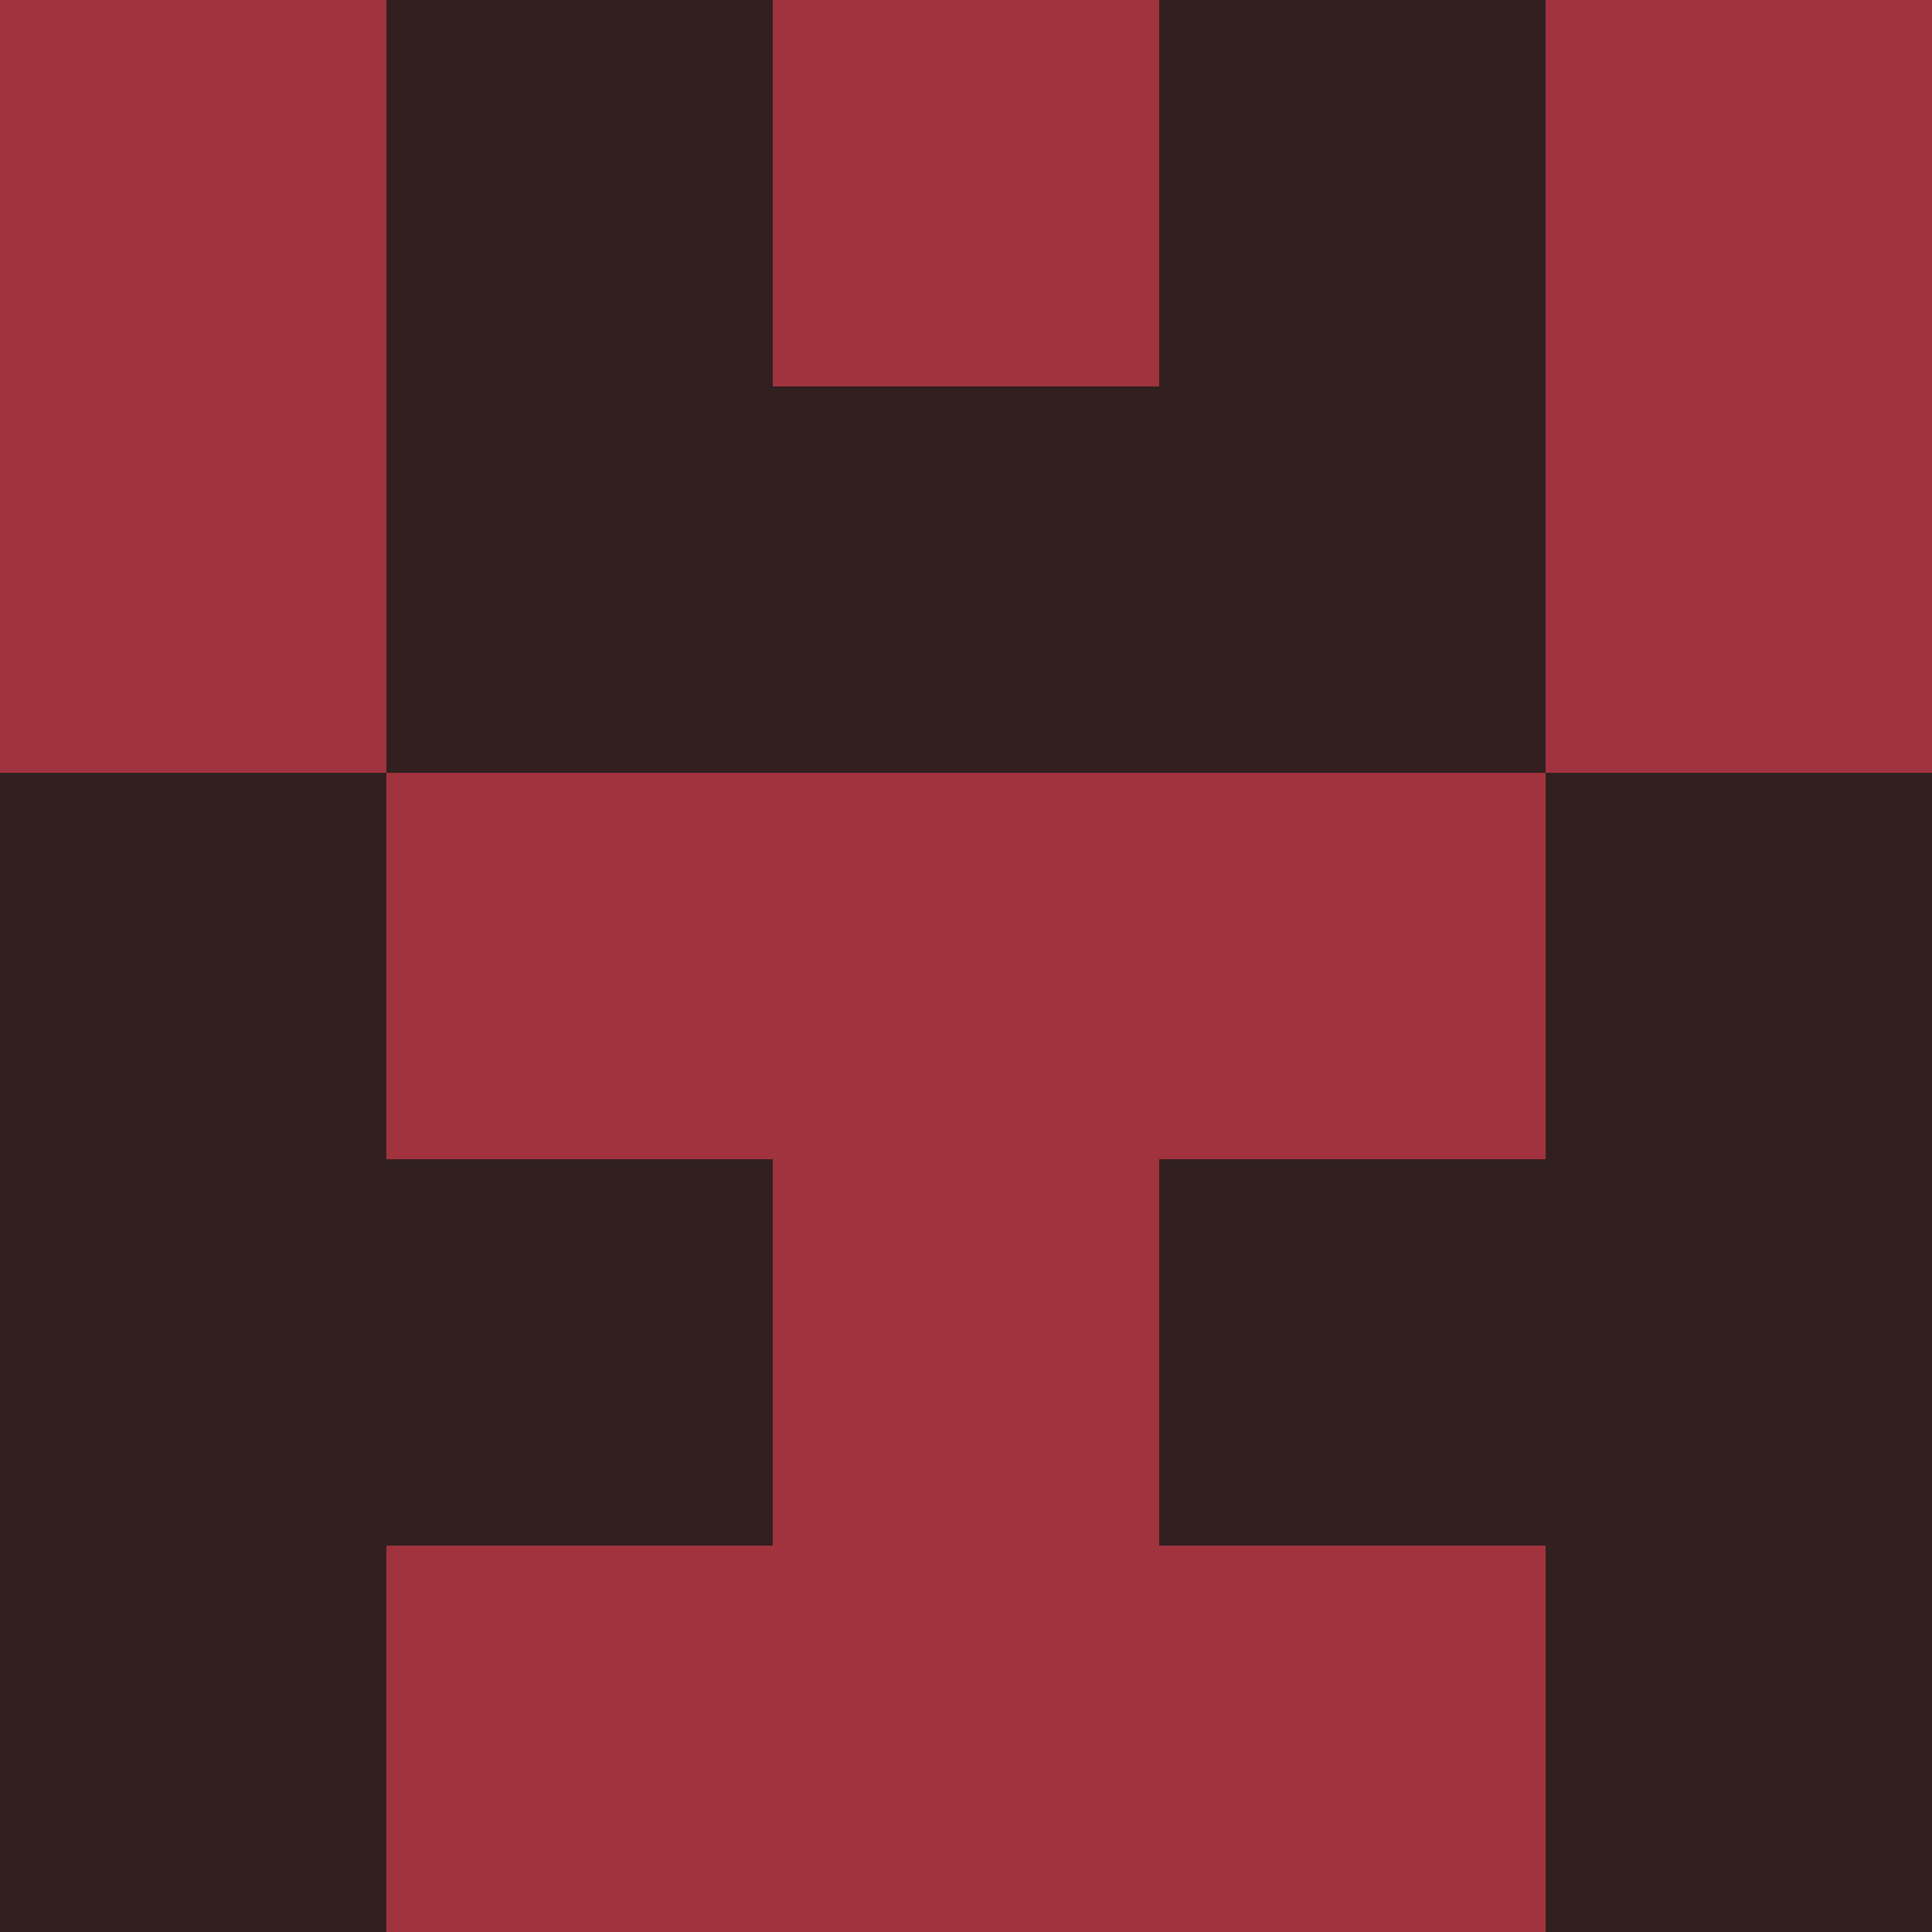 <?xml version="1.0" encoding="utf-8"?>
<!DOCTYPE svg PUBLIC "-//W3C//DTD SVG 20010904//EN"
        "http://www.w3.org/TR/2001/REC-SVG-20010904/DTD/svg10.dtd">

<svg width="400" height="400" viewBox="0 0 5 5"
    xmlns="http://www.w3.org/2000/svg"
    xmlns:xlink="http://www.w3.org/1999/xlink">
            <rect x="0" y="0" width="1" height="1" fill="#A1333E" />
        <rect x="0" y="1" width="1" height="1" fill="#A1333E" />
        <rect x="0" y="2" width="1" height="1" fill="#322021" />
        <rect x="0" y="3" width="1" height="1" fill="#322021" />
        <rect x="0" y="4" width="1" height="1" fill="#322021" />
                <rect x="1" y="0" width="1" height="1" fill="#322021" />
        <rect x="1" y="1" width="1" height="1" fill="#322021" />
        <rect x="1" y="2" width="1" height="1" fill="#A1333E" />
        <rect x="1" y="3" width="1" height="1" fill="#322021" />
        <rect x="1" y="4" width="1" height="1" fill="#A1333E" />
                <rect x="2" y="0" width="1" height="1" fill="#A1333E" />
        <rect x="2" y="1" width="1" height="1" fill="#322021" />
        <rect x="2" y="2" width="1" height="1" fill="#A1333E" />
        <rect x="2" y="3" width="1" height="1" fill="#A1333E" />
        <rect x="2" y="4" width="1" height="1" fill="#A1333E" />
                <rect x="3" y="0" width="1" height="1" fill="#322021" />
        <rect x="3" y="1" width="1" height="1" fill="#322021" />
        <rect x="3" y="2" width="1" height="1" fill="#A1333E" />
        <rect x="3" y="3" width="1" height="1" fill="#322021" />
        <rect x="3" y="4" width="1" height="1" fill="#A1333E" />
                <rect x="4" y="0" width="1" height="1" fill="#A1333E" />
        <rect x="4" y="1" width="1" height="1" fill="#A1333E" />
        <rect x="4" y="2" width="1" height="1" fill="#322021" />
        <rect x="4" y="3" width="1" height="1" fill="#322021" />
        <rect x="4" y="4" width="1" height="1" fill="#322021" />
        
</svg>


